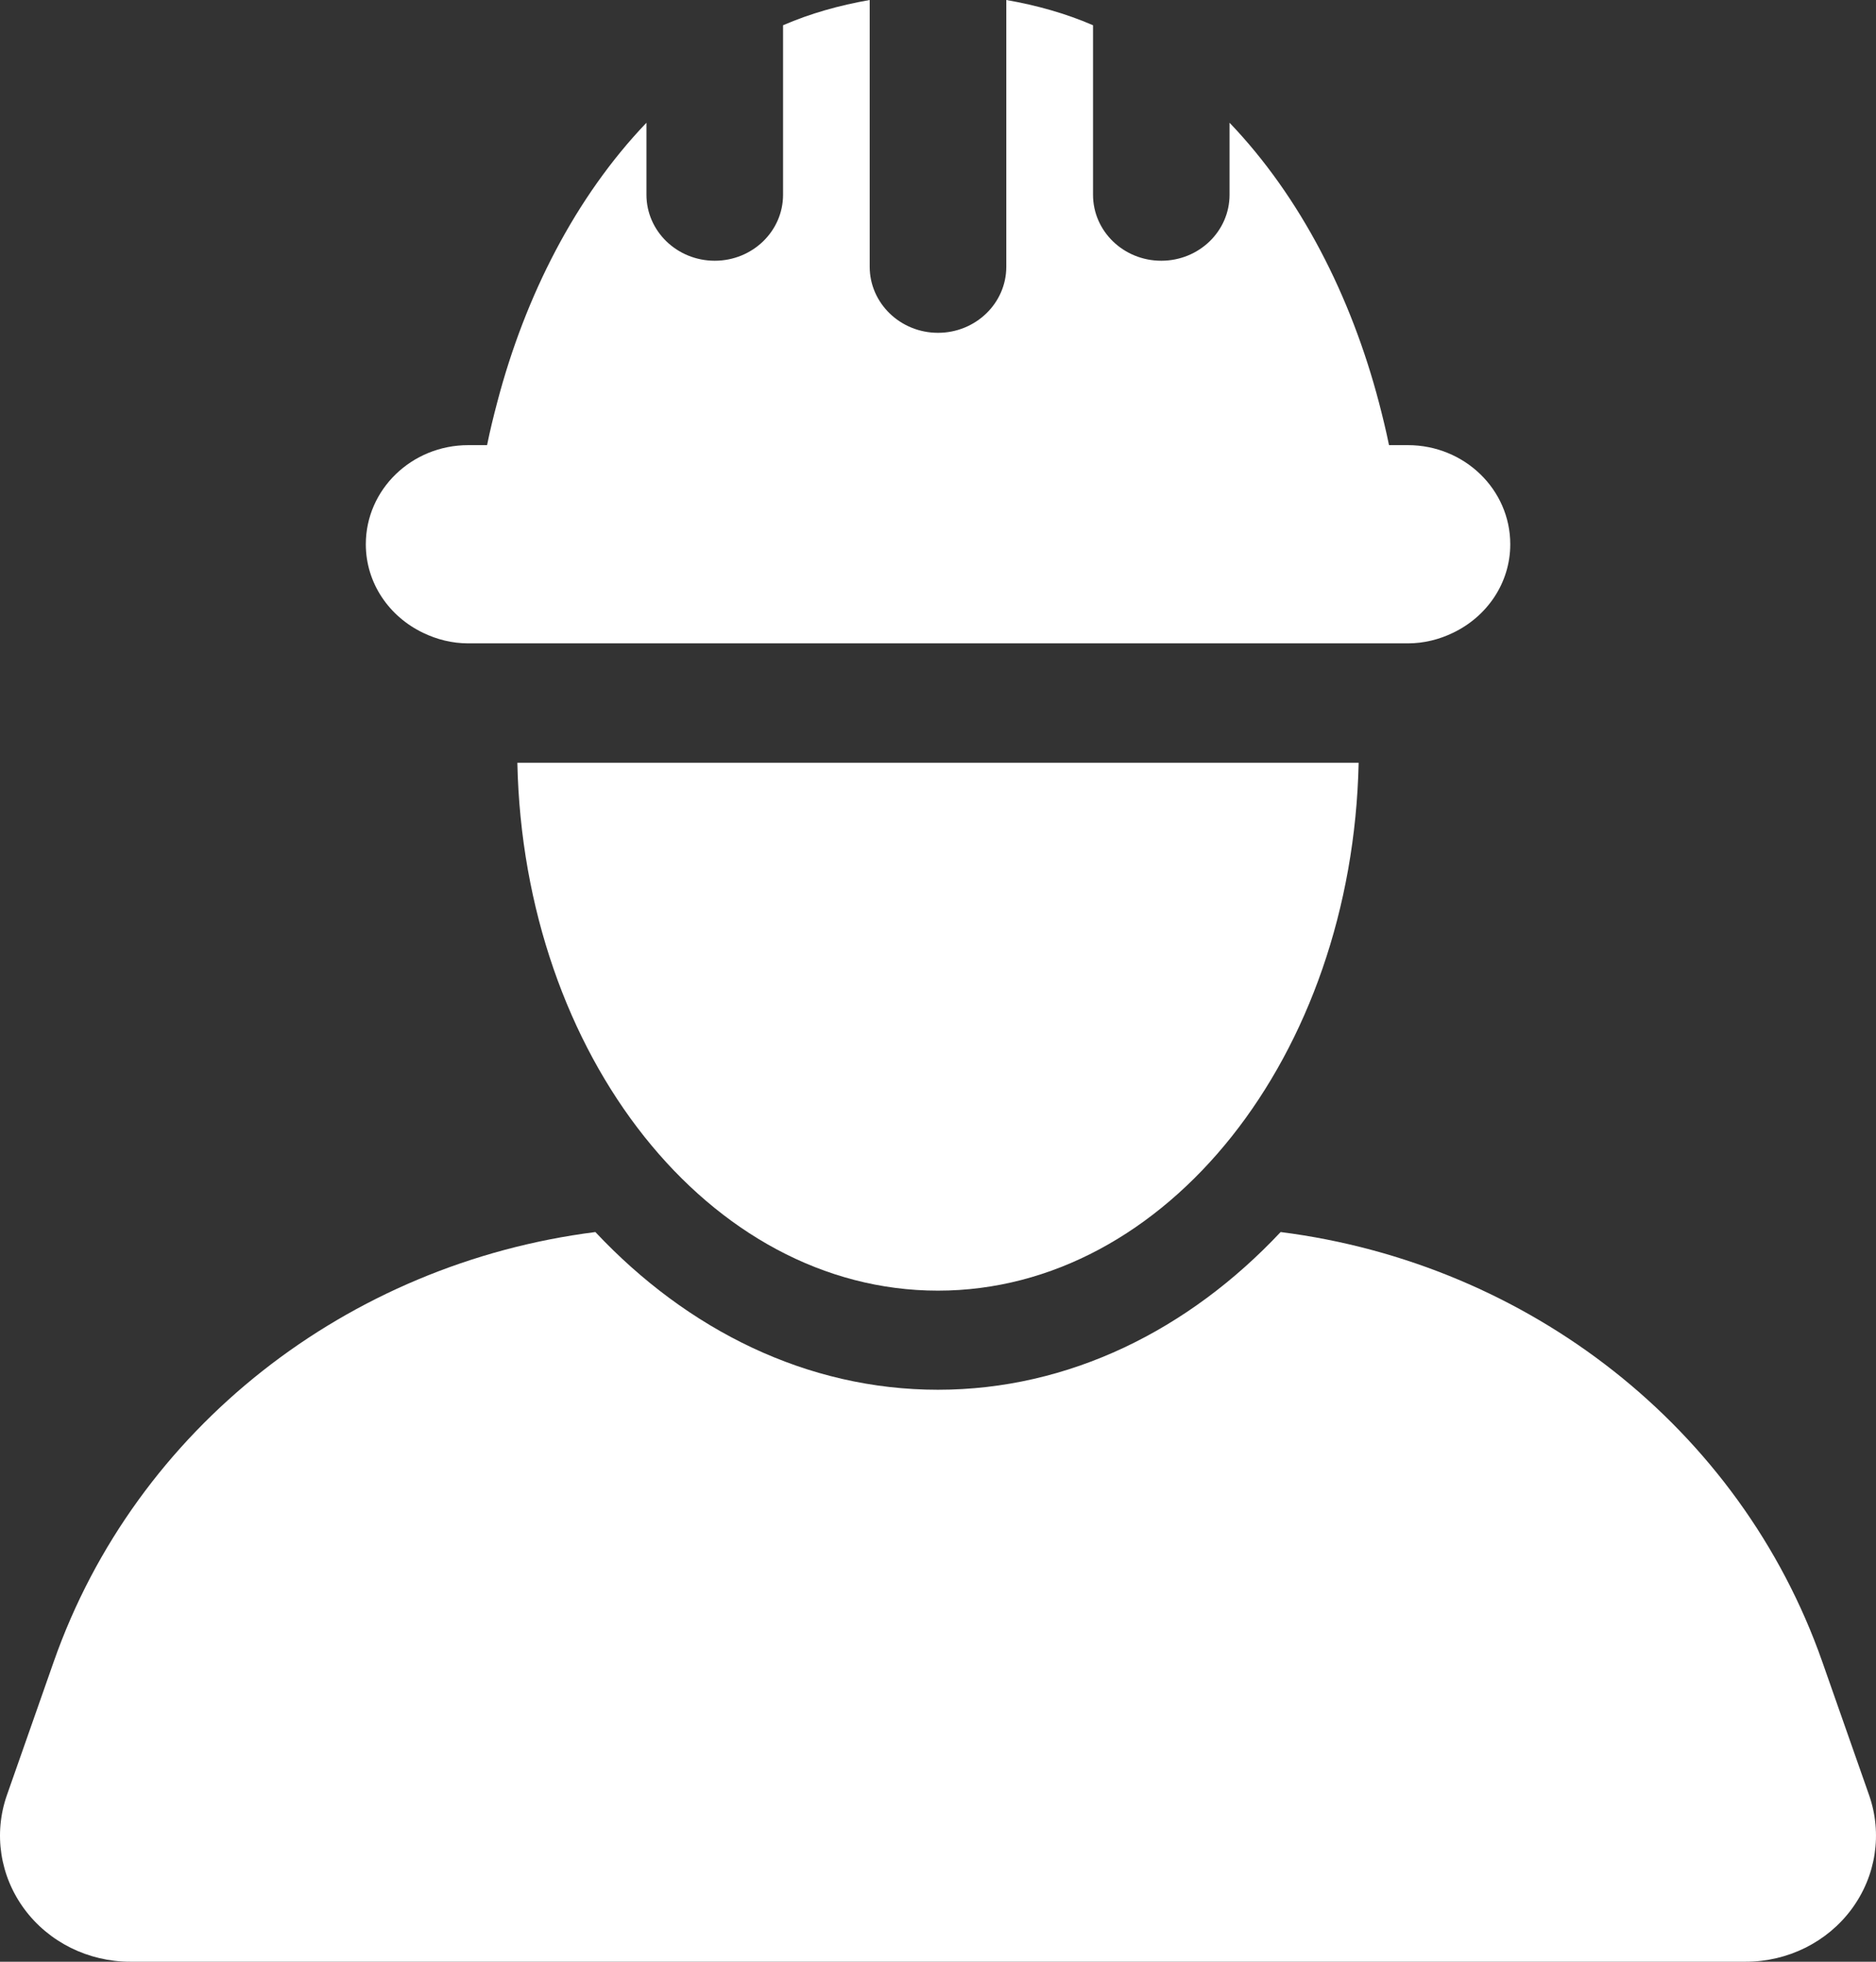 <svg width="22" height="23" viewBox="0 0 22 23" fill="none" xmlns="http://www.w3.org/2000/svg">
<rect x="0" y="0" width="22" height="23" fill="#333333" stroke="none"/>
<path d="M21.919 21.047L21.369 19.48C20.407 16.742 17.924 14.814 15.018 14.445C13.94 15.593 12.537 16.294 10.999 16.294C9.463 16.294 8.06 15.593 6.982 14.445C4.076 14.814 1.593 16.742 0.631 19.48L0.081 21.047C-0.077 21.498 -0.001 21.995 0.286 22.383C0.572 22.77 1.035 23 1.527 23H20.473C20.965 23 21.428 22.77 21.714 22.383C22.001 21.995 22.077 21.498 21.919 21.047Z" fill="white"/>
<path d="M10.999 15.132C13.682 15.132 15.859 12.376 15.933 8.943H6.067C6.14 12.376 8.318 15.132 10.999 15.132Z" fill="white"/>
<path d="M4.963 7.42C5.123 7.497 5.301 7.543 5.491 7.543H16.439H16.51C16.7 7.543 16.878 7.497 17.038 7.42C17.435 7.231 17.711 6.839 17.711 6.381C17.711 5.739 17.173 5.219 16.51 5.219H16.415H16.289C16.255 5.051 16.214 4.884 16.171 4.719C15.843 3.47 15.251 2.308 14.419 1.439V2.283C14.419 2.711 14.061 3.057 13.618 3.057C13.176 3.057 12.818 2.711 12.818 2.283V0.296C12.499 0.158 12.158 0.062 11.801 0V3.127C11.801 3.555 11.442 3.902 11 3.902C10.558 3.902 10.199 3.555 10.199 3.127V0C9.843 0.062 9.502 0.158 9.183 0.296V2.283C9.183 2.711 8.824 3.057 8.382 3.057C7.94 3.057 7.581 2.711 7.581 2.283V1.439C6.75 2.308 6.158 3.469 5.831 4.717C5.787 4.883 5.746 5.05 5.712 5.219H5.586H5.491C4.828 5.219 4.29 5.739 4.29 6.381C4.29 6.839 4.566 7.231 4.963 7.42Z" fill="white"/>
</svg>

